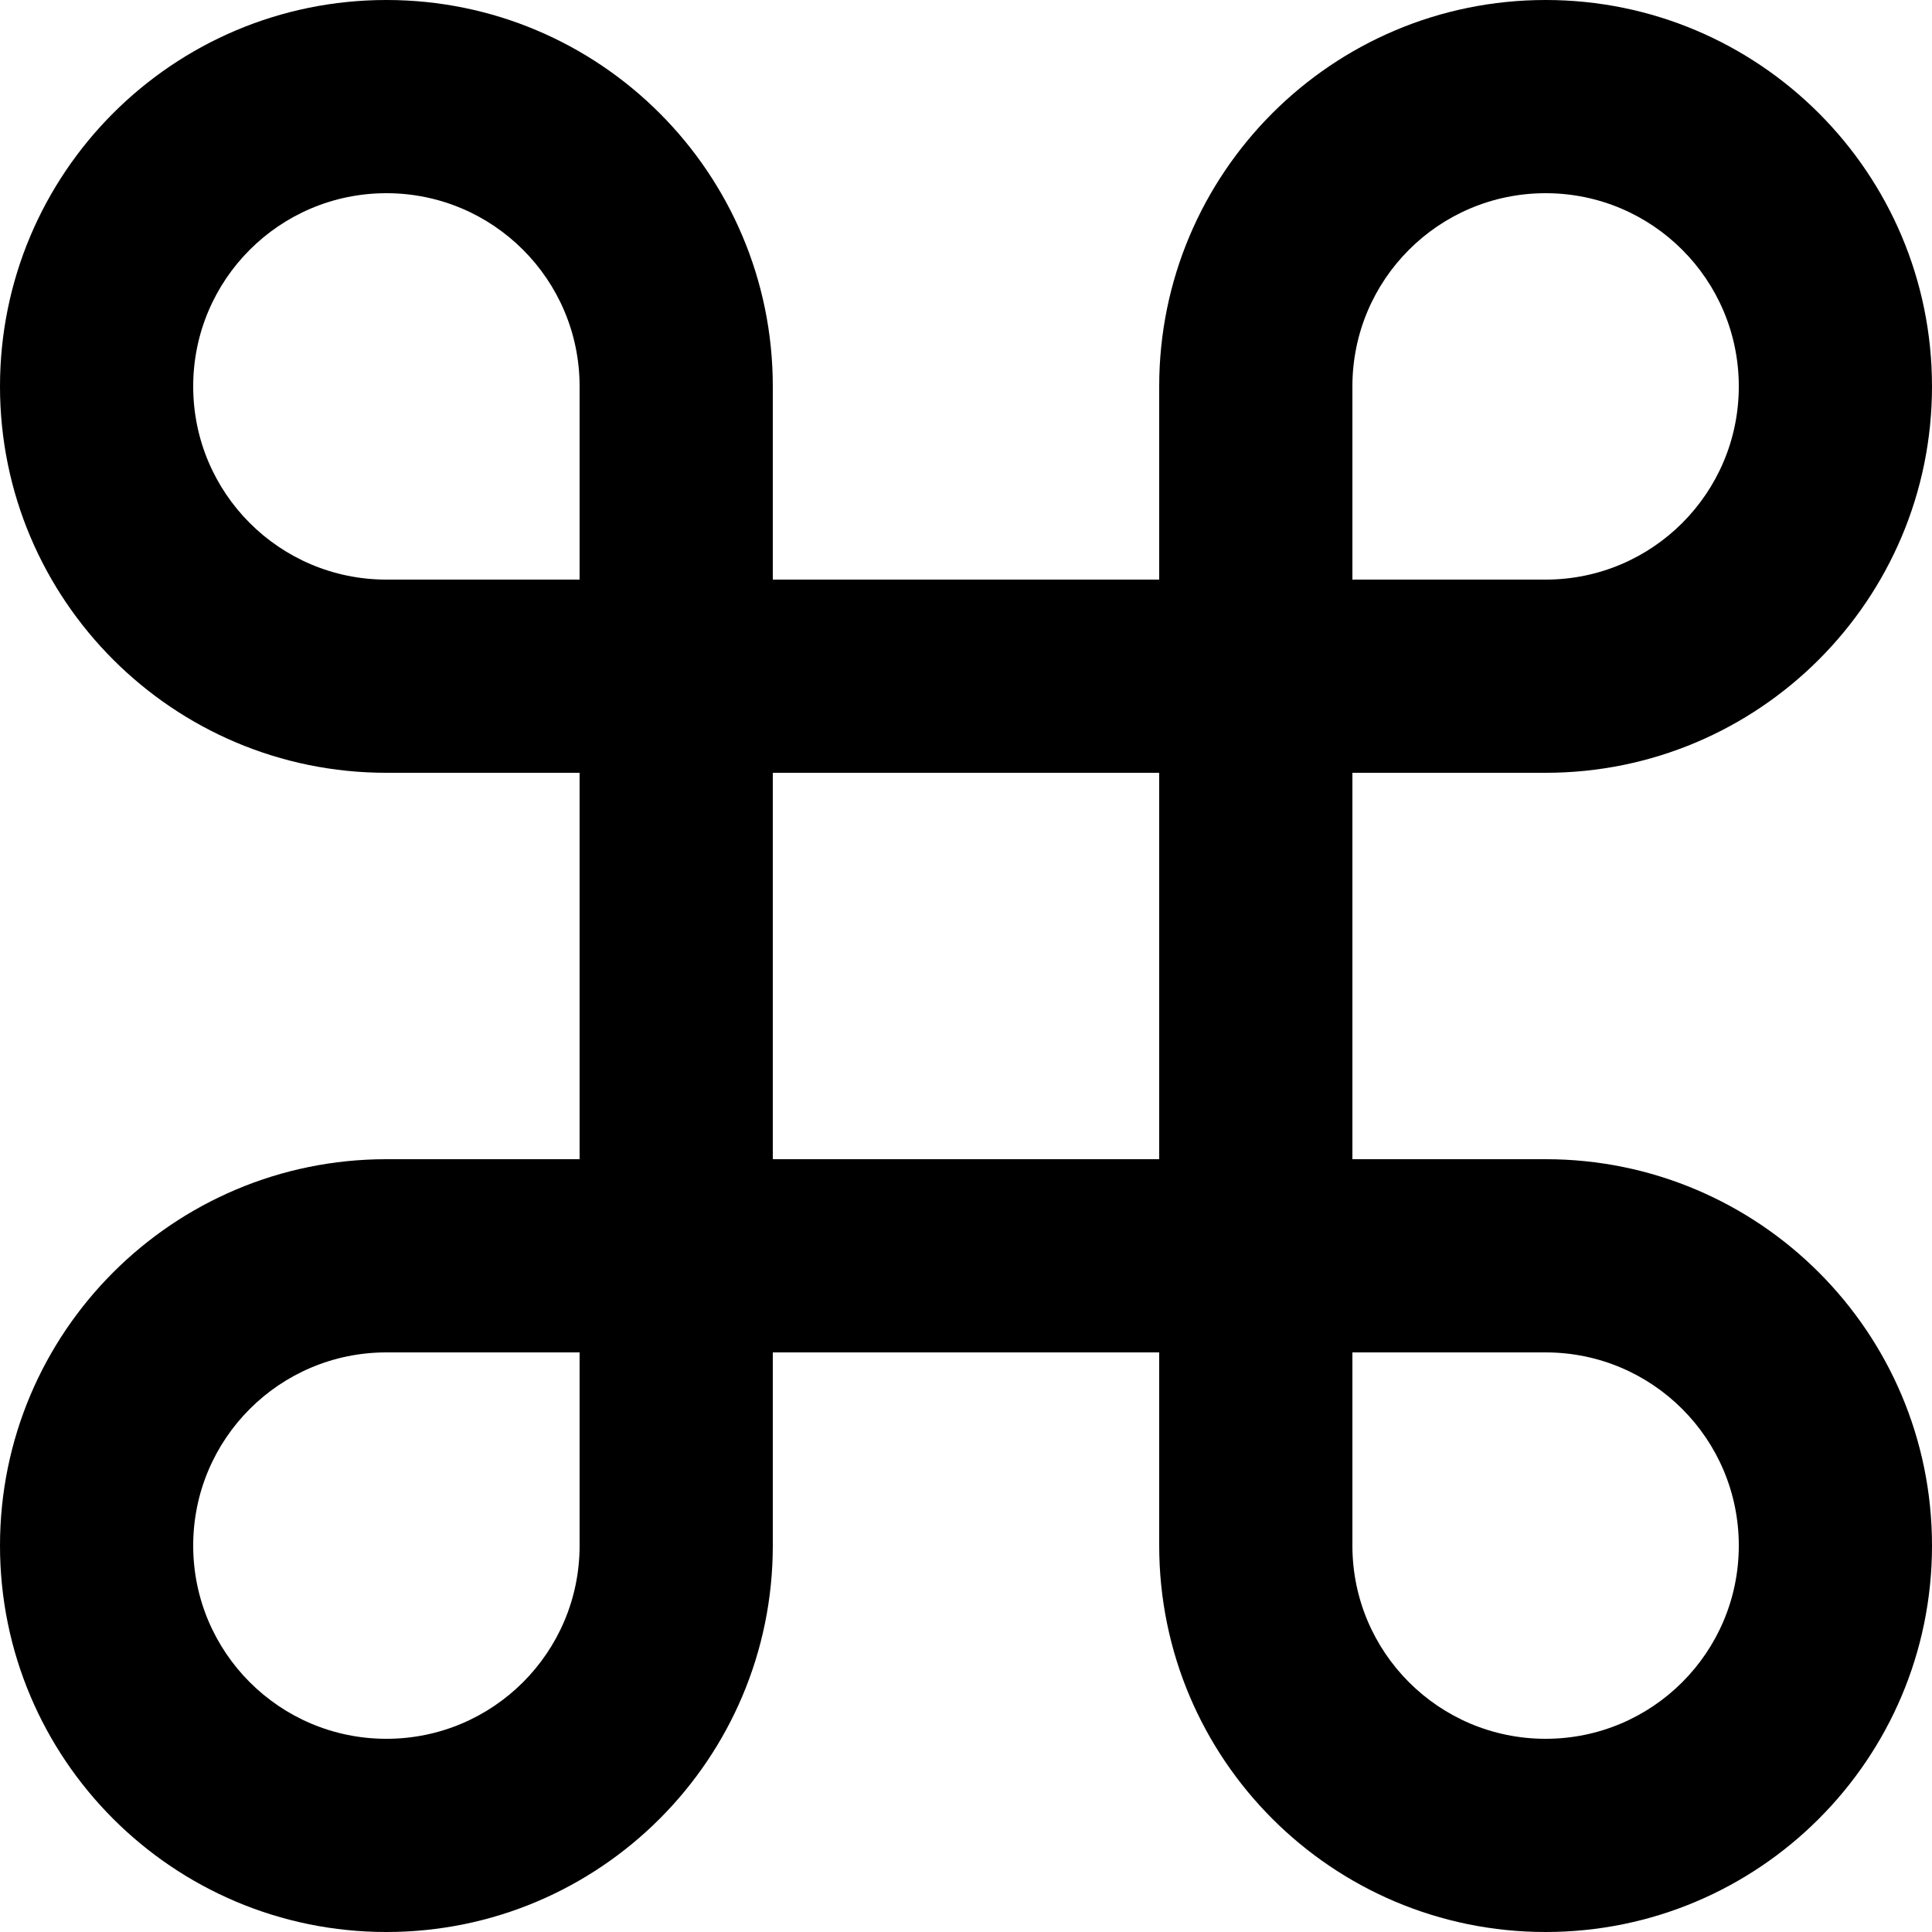<?xml version="1.0" encoding="UTF-8"?>
<svg width="20px" height="20px" viewBox="0 0 20 20" version="1.1" xmlns="http://www.w3.org/2000/svg" xmlns:xlink="http://www.w3.org/1999/xlink">
    <!-- Generator: Sketch 52.4 (67378) - http://www.bohemiancoding.com/sketch -->
    <title>Path</title>
    <desc>Created with Sketch.</desc>
    <g id="Page-1" stroke="none" stroke-width="1" fill="none" fill-rule="evenodd">
        <g id="command" transform="translate(1, 1)" fill="#000000" fill-rule="nonzero">
            <path d="M11,7 L7,7 L7,11 L11,11 L11,7 Z M11,11 L15,11 C17.209,11 19,12.791 19,15 C19,17.209 17.209,19 15,19 C12.791,19 11,17.209 11,15 L11,11 Z M7,11 L7,15 C7,17.209 5.209,19 3,19 C0.791,19 -1,17.209 -1,15 C-1,12.791 0.791,11 3,11 L7,11 Z M7,7 L3,7 C0.791,7 -1,5.209 -1,3 C-1,0.791 0.791,-1 3,-1 C5.209,-1 7,0.791 7,3 L7,7 Z M11,7 L11,3 C11,0.791 12.791,-1 15,-1 C17.209,-1 19,0.791 19,3 C19,5.209 17.209,7 15,7 L11,7 Z M13,5 L13,13 L5,13 L5,5 L13,5 Z M5,5 L5,3 C5,1.895 4.105,1 3,1 C1.895,1 1,1.895 1,3 C1,4.105 1.895,5 3,5 L5,5 Z M5,13 L3,13 C1.895,13 1,13.895 1,15 C1,16.105 1.895,17 3,17 C4.105,17 5,16.105 5,15 L5,13 Z M13,13 L13,15 C13,16.105 13.895,17 15,17 C16.105,17 17,16.105 17,15 C17,13.895 16.105,13 15,13 L13,13 Z M13,5 L15,5 C16.105,5 17,4.105 17,3 C17,1.895 16.105,1 15,1 C13.895,1 13,1.895 13,3 L13,5 Z" id="Path"></path>
        </g>
    </g>
</svg>